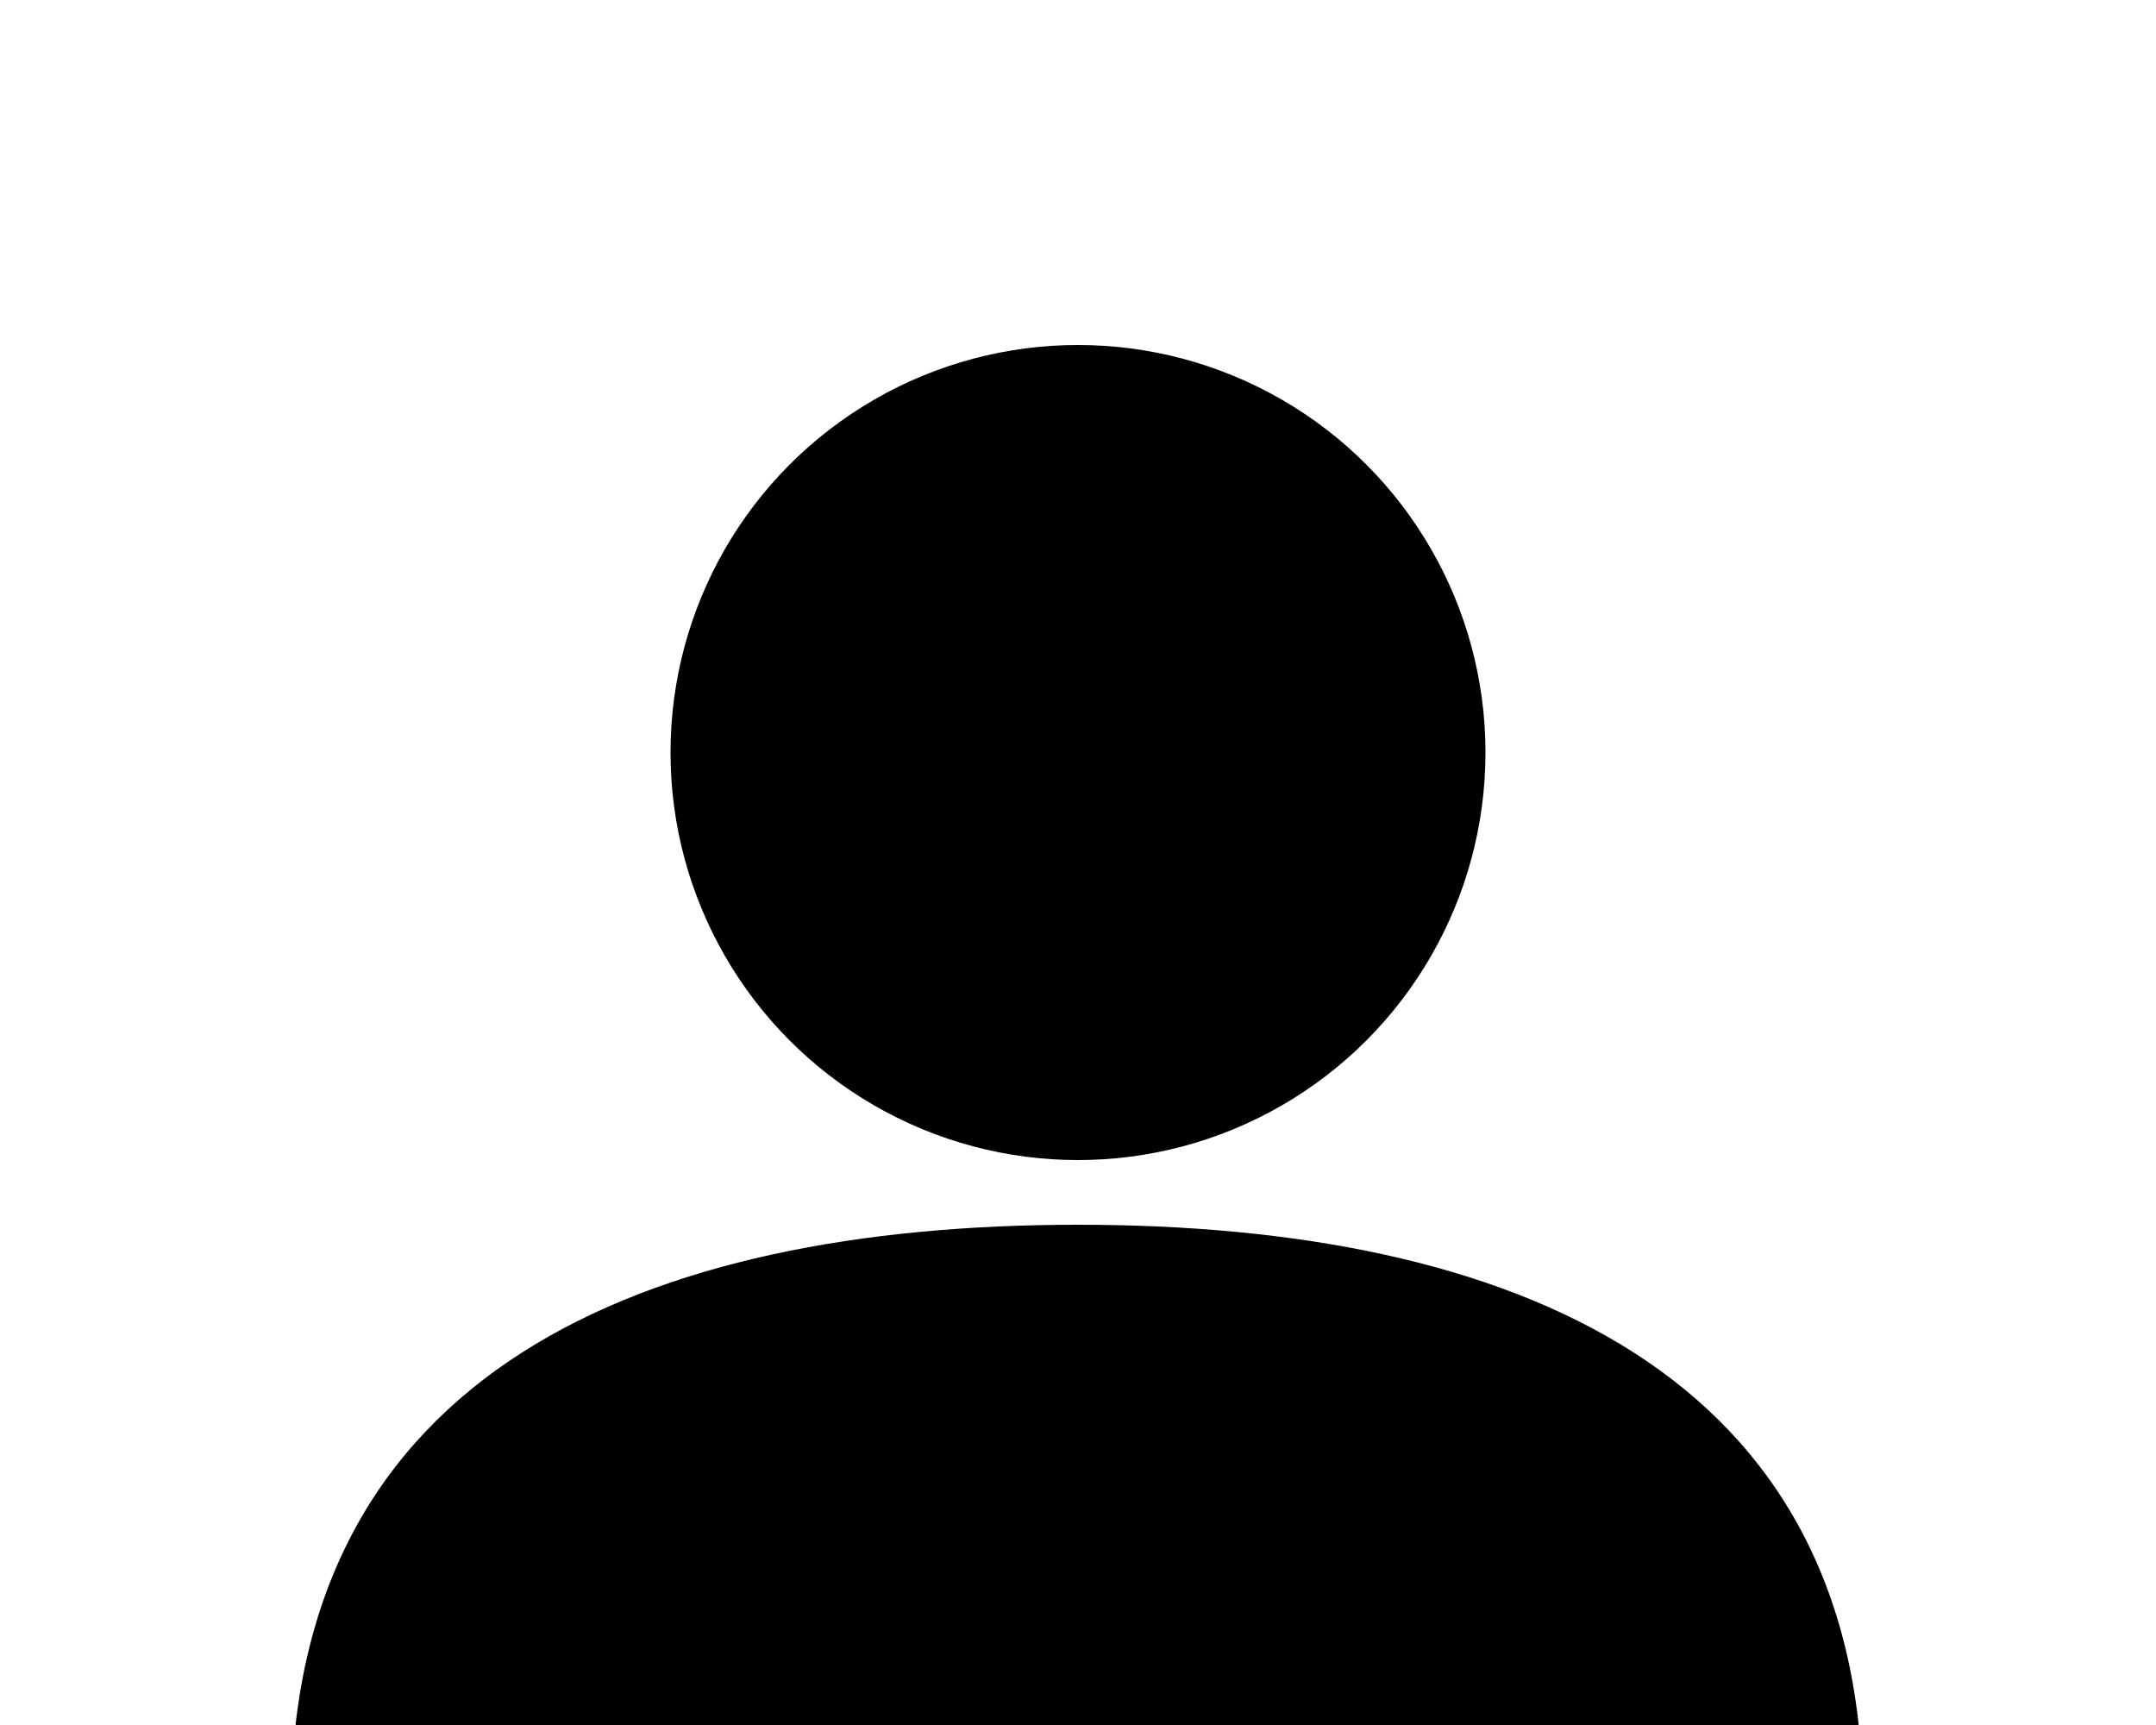 <svg xmlns="http://www.w3.org/2000/svg" xmlns:xlink="http://www.w3.org/1999/xlink" version="1.1" x="0px" y="0px" viewBox="0 0 100 80" style="enable-background:new 0 0 90 70;" xml:space="preserve"><g><path d="M201.2,149.3c8.5,0,15.5-12,15.5-20.5c0-8.5-6.9-15.5-15.5-15.5c-8.5,0-15.5,6.9-15.5,15.5   C185.8,137.3,192.7,149.3,201.2,149.3z M188.3,128.7c0-7.1,5.8-12.9,12.9-12.9c7.1,0,12.9,5.8,12.9,12.9c0,3.8-1.6,8.4-4.1,12   c-2.6,3.8-5.8,6-8.8,6c-3,0-6.2-2.2-8.8-6C189.9,137.1,188.3,132.5,188.3,128.7z"/><path d="M201.2,151.8c-14.5,0-26.2,10.1-26.2,22.6s11.7,30,26.2,30c14.5,0,26.2-17.5,26.2-30S215.7,151.8,201.2,151.8z    M201.2,201.9c-3.4,0-10-1.2-16.5-9.4c-4.4-5.5-7.1-12.4-7.1-18.1c0-11.1,10.6-20.1,23.6-20.1c13,0,23.6,9,23.6,20.1   c0,5.7-2.7,12.6-7.1,18.1C211.3,200.7,204.6,201.9,201.2,201.9z"/></g><g><circle cx="50" cy="34.9" r="18.9"/><path d="M50,56.8c-20.1,0-36.5,6.8-36.5,27c0,0.1,0,0.1,0,0.2h72.9c0-0.1,0-0.1,0-0.2C86.5,63.6,70.1,56.8,50,56.8z"/></g></svg>